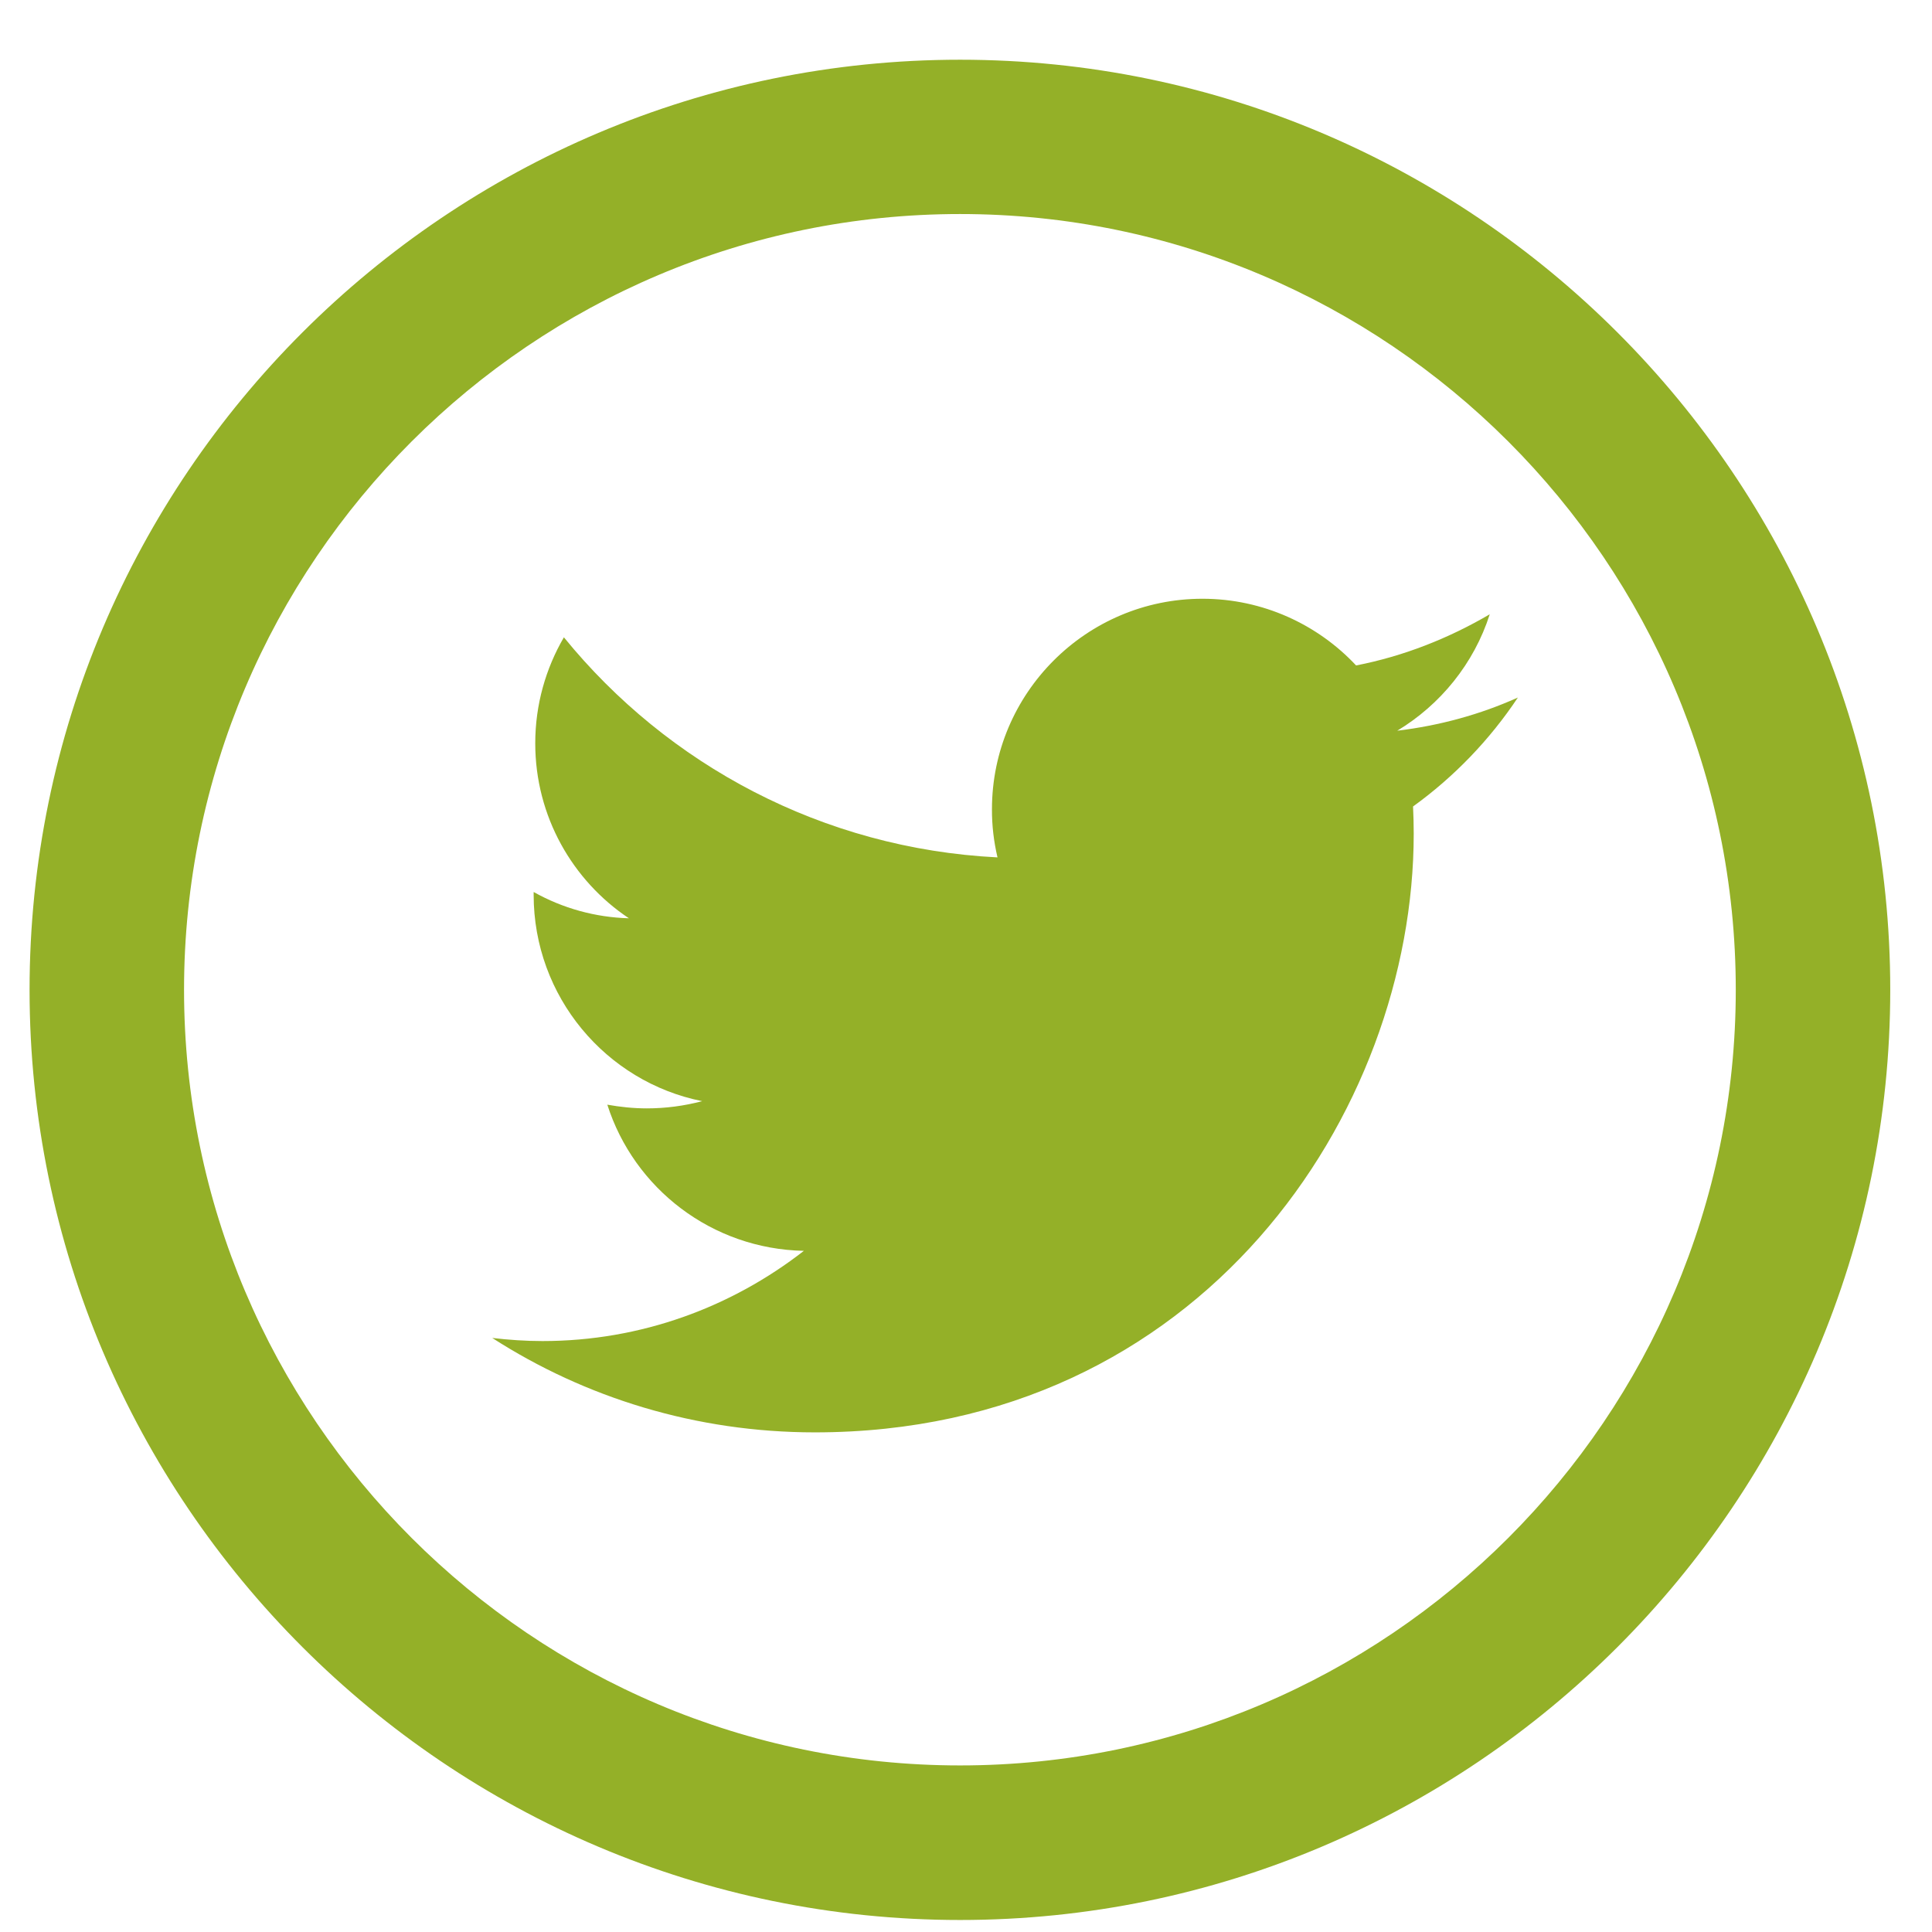 <svg width="23" height="23" viewBox="0 0 23 23" fill="none" xmlns="http://www.w3.org/2000/svg">
<path fill-rule="evenodd" clip-rule="evenodd" d="M11.43 2.548C6.336 2.548 2.191 6.69 2.191 11.784C2.191 16.873 6.336 21.017 11.43 21.017C16.519 21.017 20.664 16.873 20.664 11.784C20.664 6.69 16.519 2.548 11.43 2.548M11.43 22.857C5.323 22.857 0.352 17.886 0.352 11.784C0.352 5.676 5.323 0.711 11.43 0.711C17.532 0.711 22.503 5.676 22.503 11.784C22.503 17.886 17.532 22.857 11.43 22.857Z" fill="#94B028"/>
<path fill-rule="evenodd" clip-rule="evenodd" d="M16.822 9.601C16.827 9.709 16.83 9.817 16.83 9.925C16.83 13.234 14.31 17.052 9.7 17.052C8.287 17.052 6.967 16.64 5.86 15.928C6.057 15.951 6.256 15.965 6.458 15.965C7.634 15.965 8.71 15.56 9.57 14.891C8.472 14.869 7.548 14.147 7.23 13.151C7.382 13.178 7.54 13.195 7.7 13.195C7.922 13.195 8.144 13.166 8.359 13.109C7.213 12.88 6.353 11.864 6.353 10.653V10.619C6.7 10.814 7.089 10.921 7.487 10.932C6.815 10.484 6.372 9.717 6.372 8.849C6.372 8.389 6.497 7.958 6.713 7.587C7.946 9.103 9.792 10.102 11.875 10.207C11.831 10.02 11.808 9.827 11.809 9.634C11.809 8.254 12.932 7.128 14.315 7.128C15.035 7.128 15.688 7.435 16.144 7.922C16.714 7.811 17.248 7.598 17.735 7.313C17.547 7.9 17.148 8.389 16.634 8.699C17.14 8.638 17.621 8.506 18.07 8.304C17.735 8.807 17.312 9.247 16.822 9.601Z" fill="#94B028"/>
</svg>
